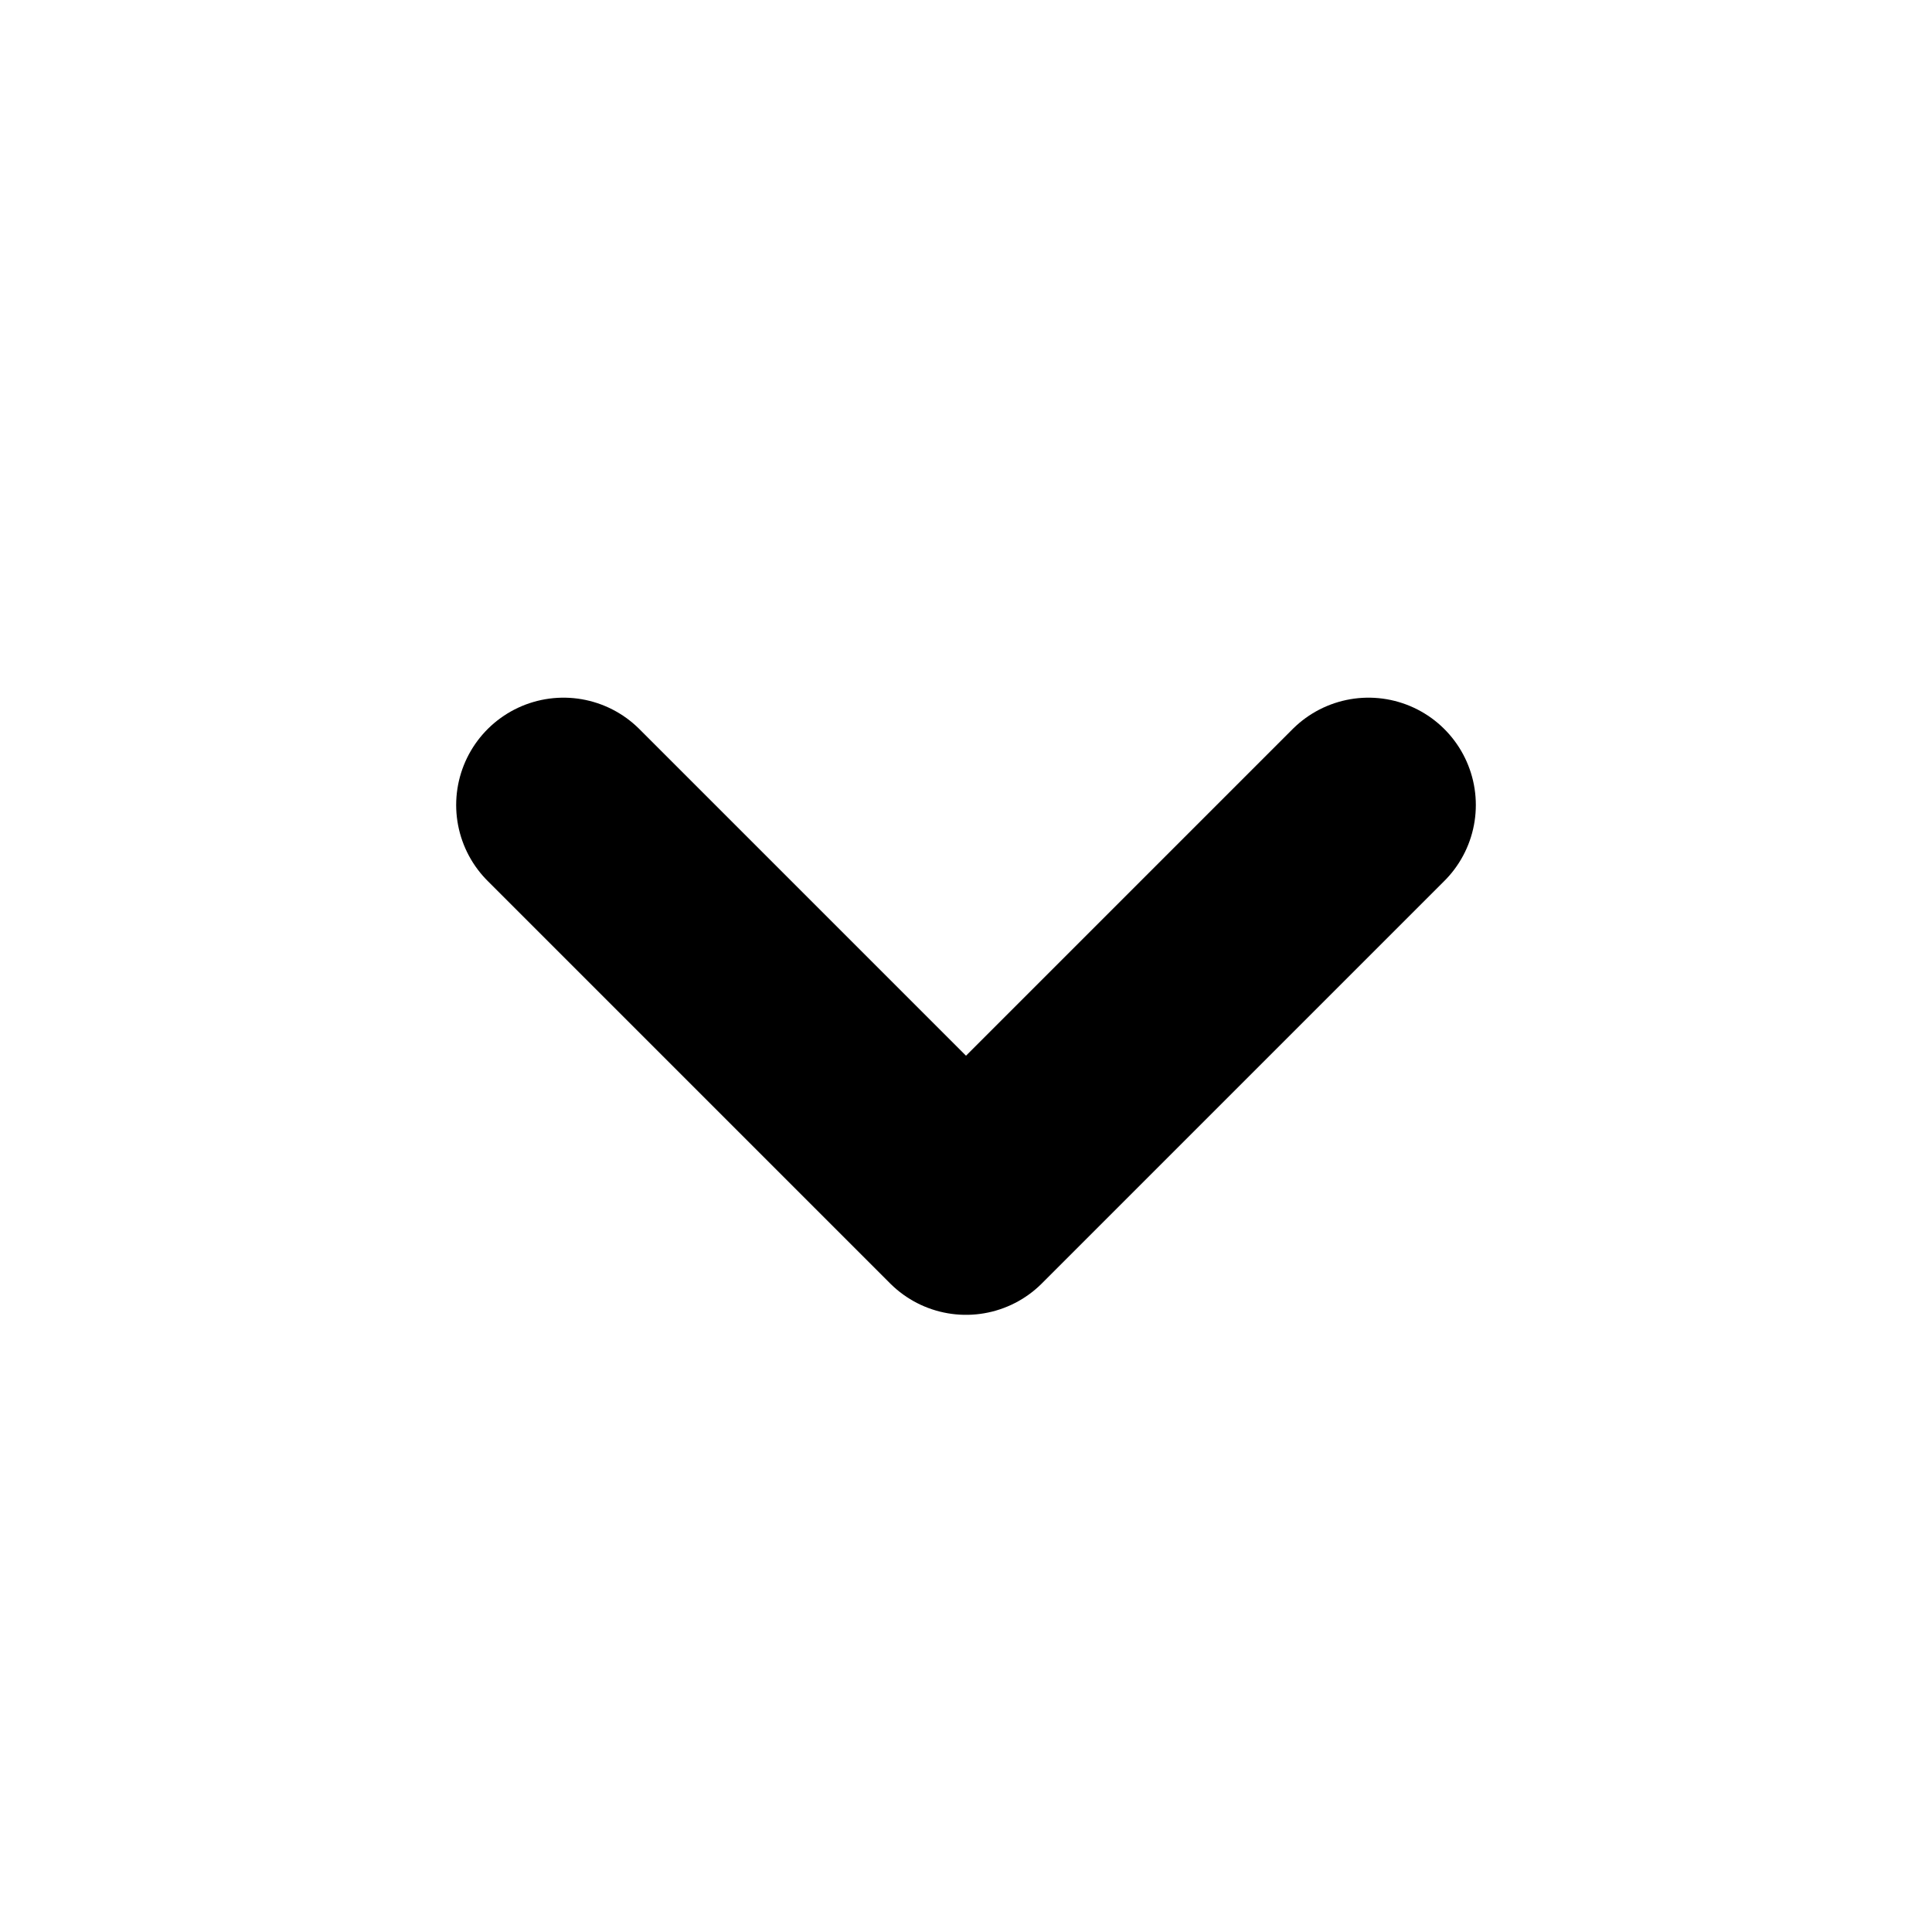 <svg width="18" height="18" viewBox="0 0 18 18" fill="none" xmlns="http://www.w3.org/2000/svg">
<path d="M5.25 7.5L9 11.25L12.75 7.5" stroke="black" stroke-width="2" stroke-linecap="round" stroke-linejoin="round"/>
</svg>

